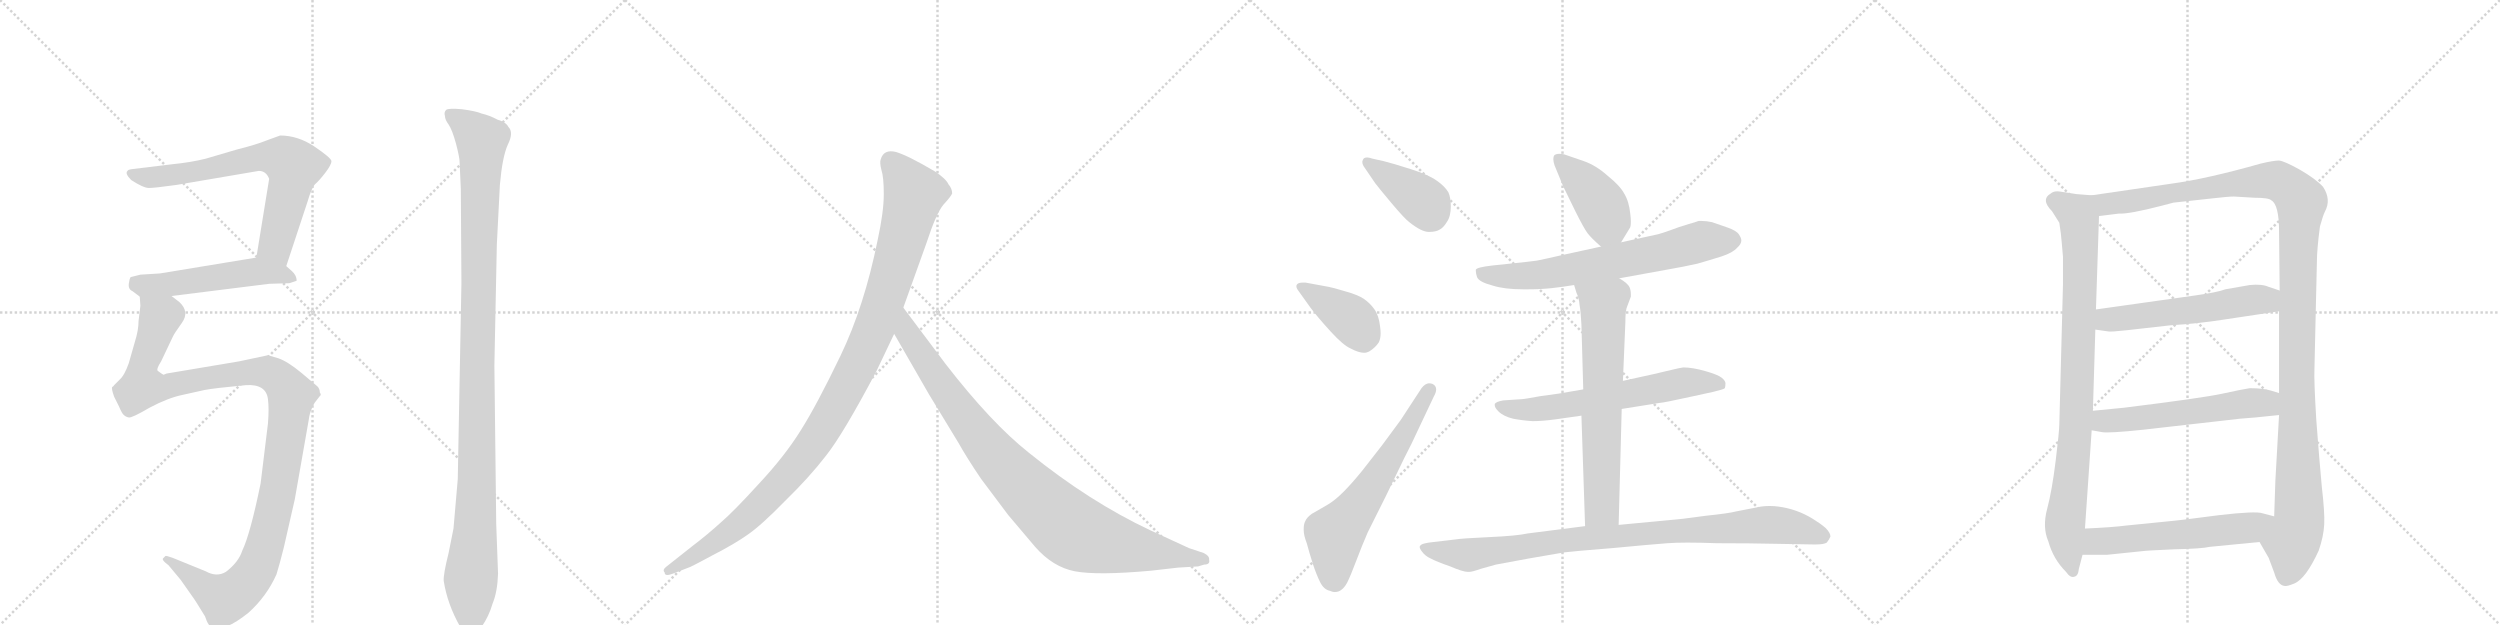 <svg version="1.1" viewBox="0 0 4096 1024" xmlns="http://www.w3.org/2000/svg">
  <g stroke="lightgray" stroke-dasharray="1,1" stroke-width="1" transform="scale(4, 4)">
    <line x1="0" y1="0" x2="256" y2="256"></line>
    <line x1="256" y1="0" x2="0" y2="256"></line>
    <line x1="128" y1="0" x2="128" y2="256"></line>
    <line x1="0" y1="128" x2="256" y2="128"></line>
    <line x1="256" y1="0" x2="512" y2="256"></line>
    <line x1="512" y1="0" x2="256" y2="256"></line>
    <line x1="384" y1="0" x2="384" y2="256"></line>
    <line x1="256" y1="128" x2="512" y2="128"></line>
    <line x1="512" y1="0" x2="768" y2="256"></line>
    <line x1="768" y1="0" x2="512" y2="256"></line>
    <line x1="640" y1="0" x2="640" y2="256"></line>
    <line x1="512" y1="128" x2="768" y2="128"></line>
    <line x1="768" y1="0" x2="1024" y2="256"></line>
    <line x1="1024" y1="0" x2="768" y2="256"></line>
    <line x1="896" y1="0" x2="896" y2="256"></line>
    <line x1="768" y1="128" x2="1024" y2="128"></line>
  </g>
<g transform="scale(1, -1) translate(0, -850)">
   <style type="text/css">
    @keyframes keyframes0 {
      from {
       stroke: black;
       stroke-dashoffset: 691;
       stroke-width: 128;
       }
       69% {
       animation-timing-function: step-end;
       stroke: black;
       stroke-dashoffset: 0;
       stroke-width: 128;
       }
       to {
       stroke: black;
       stroke-width: 1024;
       }
       }
       #make-me-a-hanzi-animation-0 {
         animation: keyframes0 0.812s both;
         animation-delay: 0s;
         animation-timing-function: linear;
       }
    @keyframes keyframes1 {
      from {
       stroke: black;
       stroke-dashoffset: 518;
       stroke-width: 128;
       }
       63% {
       animation-timing-function: step-end;
       stroke: black;
       stroke-dashoffset: 0;
       stroke-width: 128;
       }
       to {
       stroke: black;
       stroke-width: 1024;
       }
       }
       #make-me-a-hanzi-animation-1 {
         animation: keyframes1 0.672s both;
         animation-delay: 0.812s;
         animation-timing-function: linear;
       }
    @keyframes keyframes2 {
      from {
       stroke: black;
       stroke-dashoffset: 1153;
       stroke-width: 128;
       }
       79% {
       animation-timing-function: step-end;
       stroke: black;
       stroke-dashoffset: 0;
       stroke-width: 128;
       }
       to {
       stroke: black;
       stroke-width: 1024;
       }
       }
       #make-me-a-hanzi-animation-2 {
         animation: keyframes2 1.188s both;
         animation-delay: 1.484s;
         animation-timing-function: linear;
       }
    @keyframes keyframes3 {
      from {
       stroke: black;
       stroke-dashoffset: 1126;
       stroke-width: 128;
       }
       79% {
       animation-timing-function: step-end;
       stroke: black;
       stroke-dashoffset: 0;
       stroke-width: 128;
       }
       to {
       stroke: black;
       stroke-width: 1024;
       }
       }
       #make-me-a-hanzi-animation-3 {
         animation: keyframes3 1.166s both;
         animation-delay: 2.672s;
         animation-timing-function: linear;
       }
    @keyframes keyframes4 {
      from {
       stroke: black;
       stroke-dashoffset: 1082;
       stroke-width: 128;
       }
       78% {
       animation-timing-function: step-end;
       stroke: black;
       stroke-dashoffset: 0;
       stroke-width: 128;
       }
       to {
       stroke: black;
       stroke-width: 1024;
       }
       }
       #make-me-a-hanzi-animation-4 {
         animation: keyframes4 1.131s both;
         animation-delay: 3.839s;
         animation-timing-function: linear;
       }
    @keyframes keyframes5 {
      from {
       stroke: black;
       stroke-dashoffset: 935;
       stroke-width: 128;
       }
       75% {
       animation-timing-function: step-end;
       stroke: black;
       stroke-dashoffset: 0;
       stroke-width: 128;
       }
       to {
       stroke: black;
       stroke-width: 1024;
       }
       }
       #make-me-a-hanzi-animation-5 {
         animation: keyframes5 1.011s both;
         animation-delay: 4.969s;
         animation-timing-function: linear;
       }
    @keyframes keyframes6 {
      from {
       stroke: black;
       stroke-dashoffset: 393;
       stroke-width: 128;
       }
       56% {
       animation-timing-function: step-end;
       stroke: black;
       stroke-dashoffset: 0;
       stroke-width: 128;
       }
       to {
       stroke: black;
       stroke-width: 1024;
       }
       }
       #make-me-a-hanzi-animation-6 {
         animation: keyframes6 0.57s both;
         animation-delay: 5.98s;
         animation-timing-function: linear;
       }
    @keyframes keyframes7 {
      from {
       stroke: black;
       stroke-dashoffset: 392;
       stroke-width: 128;
       }
       56% {
       animation-timing-function: step-end;
       stroke: black;
       stroke-dashoffset: 0;
       stroke-width: 128;
       }
       to {
       stroke: black;
       stroke-width: 1024;
       }
       }
       #make-me-a-hanzi-animation-7 {
         animation: keyframes7 0.569s both;
         animation-delay: 6.55s;
         animation-timing-function: linear;
       }
    @keyframes keyframes8 {
      from {
       stroke: black;
       stroke-dashoffset: 617;
       stroke-width: 128;
       }
       67% {
       animation-timing-function: step-end;
       stroke: black;
       stroke-dashoffset: 0;
       stroke-width: 128;
       }
       to {
       stroke: black;
       stroke-width: 1024;
       }
       }
       #make-me-a-hanzi-animation-8 {
         animation: keyframes8 0.752s both;
         animation-delay: 7.119s;
         animation-timing-function: linear;
       }
    @keyframes keyframes9 {
      from {
       stroke: black;
       stroke-dashoffset: 416;
       stroke-width: 128;
       }
       58% {
       animation-timing-function: step-end;
       stroke: black;
       stroke-dashoffset: 0;
       stroke-width: 128;
       }
       to {
       stroke: black;
       stroke-width: 1024;
       }
       }
       #make-me-a-hanzi-animation-9 {
         animation: keyframes9 0.589s both;
         animation-delay: 7.871s;
         animation-timing-function: linear;
       }
    @keyframes keyframes10 {
      from {
       stroke: black;
       stroke-dashoffset: 680;
       stroke-width: 128;
       }
       69% {
       animation-timing-function: step-end;
       stroke: black;
       stroke-dashoffset: 0;
       stroke-width: 128;
       }
       to {
       stroke: black;
       stroke-width: 1024;
       }
       }
       #make-me-a-hanzi-animation-10 {
         animation: keyframes10 0.803s both;
         animation-delay: 8.459s;
         animation-timing-function: linear;
       }
    @keyframes keyframes11 {
      from {
       stroke: black;
       stroke-dashoffset: 625;
       stroke-width: 128;
       }
       67% {
       animation-timing-function: step-end;
       stroke: black;
       stroke-dashoffset: 0;
       stroke-width: 128;
       }
       to {
       stroke: black;
       stroke-width: 1024;
       }
       }
       #make-me-a-hanzi-animation-11 {
         animation: keyframes11 0.759s both;
         animation-delay: 9.263s;
         animation-timing-function: linear;
       }
    @keyframes keyframes12 {
      from {
       stroke: black;
       stroke-dashoffset: 668;
       stroke-width: 128;
       }
       68% {
       animation-timing-function: step-end;
       stroke: black;
       stroke-dashoffset: 0;
       stroke-width: 128;
       }
       to {
       stroke: black;
       stroke-width: 1024;
       }
       }
       #make-me-a-hanzi-animation-12 {
         animation: keyframes12 0.794s both;
         animation-delay: 10.021s;
         animation-timing-function: linear;
       }
    @keyframes keyframes13 {
      from {
       stroke: black;
       stroke-dashoffset: 918;
       stroke-width: 128;
       }
       75% {
       animation-timing-function: step-end;
       stroke: black;
       stroke-dashoffset: 0;
       stroke-width: 128;
       }
       to {
       stroke: black;
       stroke-width: 1024;
       }
       }
       #make-me-a-hanzi-animation-13 {
         animation: keyframes13 0.997s both;
         animation-delay: 10.815s;
         animation-timing-function: linear;
       }
    @keyframes keyframes14 {
      from {
       stroke: black;
       stroke-dashoffset: 882;
       stroke-width: 128;
       }
       74% {
       animation-timing-function: step-end;
       stroke: black;
       stroke-dashoffset: 0;
       stroke-width: 128;
       }
       to {
       stroke: black;
       stroke-width: 1024;
       }
       }
       #make-me-a-hanzi-animation-14 {
         animation: keyframes14 0.968s both;
         animation-delay: 11.812s;
         animation-timing-function: linear;
       }
    @keyframes keyframes15 {
      from {
       stroke: black;
       stroke-dashoffset: 1228;
       stroke-width: 128;
       }
       80% {
       animation-timing-function: step-end;
       stroke: black;
       stroke-dashoffset: 0;
       stroke-width: 128;
       }
       to {
       stroke: black;
       stroke-width: 1024;
       }
       }
       #make-me-a-hanzi-animation-15 {
         animation: keyframes15 1.249s both;
         animation-delay: 12.78s;
         animation-timing-function: linear;
       }
    @keyframes keyframes16 {
      from {
       stroke: black;
       stroke-dashoffset: 553;
       stroke-width: 128;
       }
       64% {
       animation-timing-function: step-end;
       stroke: black;
       stroke-dashoffset: 0;
       stroke-width: 128;
       }
       to {
       stroke: black;
       stroke-width: 1024;
       }
       }
       #make-me-a-hanzi-animation-16 {
         animation: keyframes16 0.7s both;
         animation-delay: 14.029s;
         animation-timing-function: linear;
       }
    @keyframes keyframes17 {
      from {
       stroke: black;
       stroke-dashoffset: 560;
       stroke-width: 128;
       }
       65% {
       animation-timing-function: step-end;
       stroke: black;
       stroke-dashoffset: 0;
       stroke-width: 128;
       }
       to {
       stroke: black;
       stroke-width: 1024;
       }
       }
       #make-me-a-hanzi-animation-17 {
         animation: keyframes17 0.706s both;
         animation-delay: 14.729s;
         animation-timing-function: linear;
       }
    @keyframes keyframes18 {
      from {
       stroke: black;
       stroke-dashoffset: 567;
       stroke-width: 128;
       }
       65% {
       animation-timing-function: step-end;
       stroke: black;
       stroke-dashoffset: 0;
       stroke-width: 128;
       }
       to {
       stroke: black;
       stroke-width: 1024;
       }
       }
       #make-me-a-hanzi-animation-18 {
         animation: keyframes18 0.711s both;
         animation-delay: 15.435s;
         animation-timing-function: linear;
       }
</style>
<path d="M 469 414 L 504 520 Q 510 541 516 548 Q 523 554 533 567 Q 543 580 543 586 Q 543 591 515 610 Q 488 628 459 628 L 437 620 Q 420 613 388 605 L 337 590 Q 313 584 283 581 L 217 573 Q 209 572 209 570 Q 204 566 215 555 Q 235 542 244 542 Q 253 542 289 547 L 424 570 Q 436 570 441 557 L 420 428 C 415 398 460 386 469 414 Z" fill="lightgray"></path> 
<path d="M 474 386 L 486 390 Q 486 399 478 406 L 469 414 C 448 433 448 433 420 428 L 262 402 L 230 400 L 214 396 Q 212 393 211 385 Q 210 376 217 373 L 229 364 C 235 359 251 361 281 365 L 441 385 L 474 386 Z" fill="lightgray"></path> 
<path d="M 229 364 L 230 349 L 227 324 Q 227 309 221 290 L 211 255 Q 204 235 196 228 L 187 219 Q 186 217 184 216 Q 182 214 187 200 L 195 184 Q 200 172 203 170 Q 206 167 211 166 Q 216 165 245 182 Q 275 198 299 203 L 335 211 Q 350 214 403 219 Q 436 221 439 196 Q 441 181 439 156 L 427 58 Q 410 -25 397 -52 Q 391 -71 370 -87 Q 355 -96 337 -86 L 283 -64 Q 272 -60 271 -61 L 267 -65 Q 265 -68 276 -76 L 296 -100 L 315 -127 Q 319 -132 336 -160 Q 341 -176 348 -178 Q 367 -186 407 -154 Q 437 -127 453 -91 Q 458 -75 465 -47 L 483 32 L 506 163 Q 507 172 511 181 Q 515 190 517 192 L 524 201 Q 527 203 524 207 Q 524 213 520 217 L 494 239 Q 471 258 456 263 L 439 268 L 392 258 L 273 238 L 268 236 Q 267 236 259 242 Q 255 244 264 258 L 283 298 Q 285 303 298 321 Q 311 339 294 355 L 281 365 C 260 386 230 394 229 364 Z" fill="lightgray"></path> 
<path d="M 756 386 L 750 65 L 743 -16 L 735 -56 Q 726 -92 727 -102 Q 733 -140 754 -177 Q 761 -192 771 -193 Q 778 -194 789 -177 Q 801 -160 807 -139 Q 815 -120 816 -90 L 813 -8 L 810 251 L 814 449 L 819 547 Q 823 593 832 613 Q 842 633 833 642 Q 829 650 815 654 Q 802 661 789 664 Q 780 668 757 671 Q 735 673 731 670 Q 727 666 729 660 Q 729 654 735 646 Q 741 637 747 615 Q 753 592 753 585 L 755 540 L 756 386 Z" fill="lightgray"></path> 
<path d="M 1436 242 L 1465 303 L 1480 346 L 1518 452 Q 1534 501 1546 515 Q 1558 528 1560 533 Q 1560 541 1554 548 Q 1550 557 1532 569 Q 1488 595 1468 601 Q 1448 606 1443 589 Q 1441 584 1444 572 Q 1448 560 1448 532 Q 1448 503 1438 457 Q 1416 348 1377 267 Q 1338 186 1312 145 Q 1286 103 1243 57 Q 1202 12 1181 -6 Q 1159 -26 1134 -45 L 1091 -79 Q 1085 -84 1089 -88 Q 1089 -95 1102 -90 L 1128 -80 Q 1130 -80 1167 -60 Q 1204 -41 1225 -26 Q 1247 -11 1286 29 Q 1326 68 1353 103 Q 1381 138 1436 242 Z" fill="lightgray"></path> 
<path d="M 1465 303 L 1522 204 L 1570 125 Q 1584 100 1607 66 L 1652 6 L 1696 -46 Q 1725 -79 1761 -86 Q 1798 -93 1886 -85 L 1930 -80 L 1963 -78 L 1973 -75 Q 1983 -75 1981 -67 Q 1982 -61 1972 -56 L 1948 -48 L 1885 -19 Q 1785 28 1686 108 Q 1624 157 1549 254 L 1480 346 C 1462 370 1450 329 1465 303 Z" fill="lightgray"></path> 
<path d="M 2253 550 Q 2259 542 2280 517 Q 2301 492 2309 486 Q 2329 470 2341 470 Q 2353 470 2359 474 Q 2365 477 2371 487 Q 2377 496 2377 512 Q 2377 526 2373 535 Q 2367 545 2354 554 Q 2340 564 2311 573 Q 2283 582 2267 586 L 2249 590 Q 2243 592 2240 592 Q 2234 592 2233 588 Q 2232 586 2232 585 Q 2232 580 2236 575 L 2253 550 Z" fill="lightgray"></path> 
<path d="M 2147 346 Q 2159 330 2180 307 Q 2201 284 2213 279 Q 2226 272 2235 272 Q 2239 272 2243 274 Q 2253 280 2259 289 Q 2262 295 2262 304 Q 2262 309 2261 316 Q 2259 333 2252 343 Q 2245 353 2235 360 Q 2225 367 2203 373 Q 2183 379 2177 380 L 2139 387 L 2135 387 Q 2127 387 2125 384 Q 2124 383 2124 381 Q 2124 378 2127 374 L 2147 346 Z" fill="lightgray"></path> 
<path d="M 2295 162 L 2264 120 L 2232 79 Q 2215 58 2201 44 Q 2187 30 2175 23 L 2149 8 Q 2141 2 2139 -3 Q 2136 -8 2136 -16 L 2136 -19 Q 2136 -27 2141 -40 Q 2145 -55 2151 -74 Q 2157 -92 2163 -104 Q 2169 -116 2179 -118 Q 2183 -120 2187 -120 Q 2190 -120 2193 -119 Q 2201 -116 2207 -105 Q 2213 -93 2222 -69 Q 2231 -45 2241 -22 L 2271 38 L 2301 100 Q 2314 125 2323 145 L 2349 200 Q 2353 207 2353 212 Q 2353 218 2347 221 Q 2344 222 2342 222 Q 2335 222 2329 214 L 2295 162 Z" fill="lightgray"></path> 
<path d="M 2656 453 L 2670 476 Q 2672 478 2672 487 Q 2672 492 2671 500 Q 2669 520 2661 533 Q 2654 546 2634 562 Q 2615 579 2595 586 L 2563 597 Q 2558 598 2555 598 Q 2550 598 2547 596 Q 2545 594 2545 589 Q 2545 585 2547 579 L 2561 545 L 2581 504 Q 2595 476 2601 468 Q 2607 460 2623 446 C 2642 429 2642 429 2656 453 Z" fill="lightgray"></path> 
<path d="M 2653 394 L 2730 408 Q 2759 413 2781 418 Q 2802 424 2821 430 Q 2839 436 2846 444 Q 2853 450 2853 456 Q 2853 460 2849 466 Q 2845 472 2831 477 L 2805 486 Q 2796 488 2788 488 L 2783 488 Q 2778 486 2767 483 L 2751 478 Q 2719 466 2711 465 L 2656 453 L 2623 446 L 2559 432 Q 2533 426 2518 423 Q 2503 421 2483 419 L 2445 415 Q 2419 412 2418 408 L 2418 406 Q 2418 402 2420 396 Q 2423 388 2446 382 Q 2465 376 2495 376 L 2504 376 Q 2525 376 2543 378 Q 2561 380 2579 383 L 2653 394 Z" fill="lightgray"></path> 
<path d="M 2657 180 L 2720 190 Q 2725 190 2775 201 L 2807 208 Q 2824 212 2826 214 Q 2827 217 2827 222 Q 2827 226 2821 231 Q 2815 236 2794 242 Q 2773 248 2758 248 Q 2751 247 2743 245 L 2709 237 L 2659 226 L 2594 212 L 2553 205 L 2524 201 Q 2497 196 2493 196 L 2463 194 Q 2451 192 2449 188 L 2449 186 Q 2449 182 2455 176 Q 2463 168 2479 164 Q 2495 161 2511 160 Q 2527 160 2549 163 L 2591 169 L 2657 180 Z" fill="lightgray"></path> 
<path d="M 2591 169 L 2597 -12 C 2598 -42 2651 -40 2652 -10 L 2657 180 L 2659 226 L 2663 322 Q 2663 342 2666 348 L 2672 364 L 2672 368 Q 2672 374 2670 379 Q 2667 386 2653 394 C 2628 411 2570 412 2579 383 L 2583 370 Q 2587 362 2588 350 Q 2590 339 2591 318 L 2594 212 L 2591 169 Z" fill="lightgray"></path> 
<path d="M 2597 -12 L 2503 -24 Q 2485 -28 2440 -30 Q 2395 -32 2383 -34 L 2349 -38 Q 2329 -40 2327 -44 Q 2326 -45 2326 -46 Q 2326 -49 2330 -54 Q 2335 -61 2344 -65 Q 2353 -70 2376 -78 Q 2397 -87 2405 -87 L 2407 -87 Q 2412 -87 2426 -82 L 2451 -75 Q 2463 -73 2505 -65 Q 2547 -58 2563 -55 Q 2579 -53 2642 -48 Q 2705 -42 2732 -40 Q 2745 -39 2765 -39 Q 2786 -39 2813 -40 Q 2869 -40 2911 -41 L 2969 -42 L 2976 -42 Q 2988 -42 2993 -39 Q 2997 -34 2999 -29 Q 2999 -23 2991 -15 Q 2983 -8 2970 0 Q 2957 8 2943 13 Q 2929 18 2914 20 Q 2907 21 2899 21 Q 2892 21 2885 20 L 2844 12 Q 2833 9 2795 5 Q 2758 0 2757 0 L 2652 -10 L 2597 -12 Z" fill="lightgray"></path> 
<path d="M 3427 530 L 3402 532 L 3376 536 Q 3366 538 3360 533 Q 3343 523 3362 504 L 3374 485 Q 3377 466 3378 452 L 3380 429 L 3380 385 L 3374 155 Q 3374 144 3368 95 Q 3362 46 3354 16 Q 3346 -14 3356 -37 Q 3364 -66 3385 -87 Q 3392 -97 3398 -95 Q 3405 -94 3406 -82 L 3412 -59 L 3416 -16 L 3427 145 L 3429 177 L 3433 310 L 3434 343 L 3439 496 C 3440 526 3440 529 3427 530 Z" fill="lightgray"></path> 
<path d="M 3806 544 Q 3794 557 3768 572 Q 3743 586 3734 587 Q 3725 587 3704 582 Q 3616 557 3557 549 L 3427 530 C 3397 526 3409 492 3439 496 L 3471 500 Q 3488 499 3542 513 L 3561 518 L 3625 525 Q 3651 528 3660 528 L 3694 526 Q 3717 526 3721 522 Q 3734 515 3734 471 L 3735 374 L 3734 340 L 3734 206 L 3734 170 L 3728 63 L 3726 4 C 3725 -26 3687 -12 3702 -38 L 3717 -64 L 3726 -88 Q 3732 -109 3743 -110 Q 3747 -111 3759 -106 Q 3778 -98 3799 -52 Q 3807 -29 3808 -9 Q 3809 10 3804 53 Q 3800 96 3795 162 Q 3791 228 3792 246 L 3796 421 Q 3796 441 3801 479 Q 3806 497 3809 503 Q 3820 523 3806 544 Z" fill="lightgray"></path> 
<path d="M 3433 310 L 3454 307 Q 3458 306 3485 309 L 3556 317 Q 3603 320 3641 326 L 3734 340 C 3764 344 3763 365 3735 374 L 3717 380 Q 3706 385 3686 383 L 3646 376 Q 3633 371 3597 366 L 3434 343 C 3404 339 3403 314 3433 310 Z" fill="lightgray"></path> 
<path d="M 3427 145 L 3444 142 Q 3455 140 3512 146 L 3670 164 Q 3688 165 3734 170 C 3764 173 3763 197 3734 206 L 3721 210 Q 3708 214 3686 214 Q 3673 212 3641 205 Q 3609 198 3480 182 L 3429 177 C 3399 174 3397 150 3427 145 Z" fill="lightgray"></path> 
<path d="M 3412 -59 L 3452 -59 L 3510 -53 Q 3516 -52 3562 -50 Q 3608 -49 3620 -46 L 3702 -38 C 3732 -35 3755 -4 3726 4 L 3707 9 Q 3696 13 3636 6 Q 3577 -2 3544 -5 L 3484 -11 Q 3461 -14 3416 -16 C 3386 -17 3382 -59 3412 -59 Z" fill="lightgray"></path> 
      <clipPath id="make-me-a-hanzi-clip-0">
      <path d="M 469 414 L 504 520 Q 510 541 516 548 Q 523 554 533 567 Q 543 580 543 586 Q 543 591 515 610 Q 488 628 459 628 L 437 620 Q 420 613 388 605 L 337 590 Q 313 584 283 581 L 217 573 Q 209 572 209 570 Q 204 566 215 555 Q 235 542 244 542 Q 253 542 289 547 L 424 570 Q 436 570 441 557 L 420 428 C 415 398 460 386 469 414 Z" fill="lightgray"></path>
      </clipPath>
      <path clip-path="url(#make-me-a-hanzi-clip-0)" d="M 215 566 L 229 560 L 259 560 L 429 593 L 465 590 L 481 577 L 451 448 L 465 424 " fill="none" id="make-me-a-hanzi-animation-0" stroke-dasharray="563 1126" stroke-linecap="round"></path>

      <clipPath id="make-me-a-hanzi-clip-1">
      <path d="M 474 386 L 486 390 Q 486 399 478 406 L 469 414 C 448 433 448 433 420 428 L 262 402 L 230 400 L 214 396 Q 212 393 211 385 Q 210 376 217 373 L 229 364 C 235 359 251 361 281 365 L 441 385 L 474 386 Z" fill="lightgray"></path>
      </clipPath>
      <path clip-path="url(#make-me-a-hanzi-clip-1)" d="M 220 388 L 258 383 L 416 405 L 465 400 L 478 393 " fill="none" id="make-me-a-hanzi-animation-1" stroke-dasharray="390 780" stroke-linecap="round"></path>

      <clipPath id="make-me-a-hanzi-clip-2">
      <path d="M 229 364 L 230 349 L 227 324 Q 227 309 221 290 L 211 255 Q 204 235 196 228 L 187 219 Q 186 217 184 216 Q 182 214 187 200 L 195 184 Q 200 172 203 170 Q 206 167 211 166 Q 216 165 245 182 Q 275 198 299 203 L 335 211 Q 350 214 403 219 Q 436 221 439 196 Q 441 181 439 156 L 427 58 Q 410 -25 397 -52 Q 391 -71 370 -87 Q 355 -96 337 -86 L 283 -64 Q 272 -60 271 -61 L 267 -65 Q 265 -68 276 -76 L 296 -100 L 315 -127 Q 319 -132 336 -160 Q 341 -176 348 -178 Q 367 -186 407 -154 Q 437 -127 453 -91 Q 458 -75 465 -47 L 483 32 L 506 163 Q 507 172 511 181 Q 515 190 517 192 L 524 201 Q 527 203 524 207 Q 524 213 520 217 L 494 239 Q 471 258 456 263 L 439 268 L 392 258 L 273 238 L 268 236 Q 267 236 259 242 Q 255 244 264 258 L 283 298 Q 285 303 298 321 Q 311 339 294 355 L 281 365 C 260 386 230 394 229 364 Z" fill="lightgray"></path>
      </clipPath>
      <path clip-path="url(#make-me-a-hanzi-clip-2)" d="M 236 357 L 263 330 L 235 254 L 233 216 L 274 216 L 328 229 L 426 241 L 457 229 L 478 202 L 453 32 L 432 -51 L 413 -94 L 387 -122 L 365 -131 L 274 -68 " fill="none" id="make-me-a-hanzi-animation-2" stroke-dasharray="1025 2050" stroke-linecap="round"></path>

      <clipPath id="make-me-a-hanzi-clip-3">
      <path d="M 756 386 L 750 65 L 743 -16 L 735 -56 Q 726 -92 727 -102 Q 733 -140 754 -177 Q 761 -192 771 -193 Q 778 -194 789 -177 Q 801 -160 807 -139 Q 815 -120 816 -90 L 813 -8 L 810 251 L 814 449 L 819 547 Q 823 593 832 613 Q 842 633 833 642 Q 829 650 815 654 Q 802 661 789 664 Q 780 668 757 671 Q 735 673 731 670 Q 727 666 729 660 Q 729 654 735 646 Q 741 637 747 615 Q 753 592 753 585 L 755 540 L 756 386 Z" fill="lightgray"></path>
      </clipPath>
      <path clip-path="url(#make-me-a-hanzi-clip-3)" d="M 737 664 L 789 620 L 781 60 L 771 -182 " fill="none" id="make-me-a-hanzi-animation-3" stroke-dasharray="998 1996" stroke-linecap="round"></path>

      <clipPath id="make-me-a-hanzi-clip-4">
      <path d="M 1436 242 L 1465 303 L 1480 346 L 1518 452 Q 1534 501 1546 515 Q 1558 528 1560 533 Q 1560 541 1554 548 Q 1550 557 1532 569 Q 1488 595 1468 601 Q 1448 606 1443 589 Q 1441 584 1444 572 Q 1448 560 1448 532 Q 1448 503 1438 457 Q 1416 348 1377 267 Q 1338 186 1312 145 Q 1286 103 1243 57 Q 1202 12 1181 -6 Q 1159 -26 1134 -45 L 1091 -79 Q 1085 -84 1089 -88 Q 1089 -95 1102 -90 L 1128 -80 Q 1130 -80 1167 -60 Q 1204 -41 1225 -26 Q 1247 -11 1286 29 Q 1326 68 1353 103 Q 1381 138 1436 242 Z" fill="lightgray"></path>
      </clipPath>
      <path clip-path="url(#make-me-a-hanzi-clip-4)" d="M 1460 585 L 1498 532 L 1436 321 L 1376 196 L 1320 105 L 1251 28 L 1167 -42 L 1096 -85 " fill="none" id="make-me-a-hanzi-animation-4" stroke-dasharray="954 1908" stroke-linecap="round"></path>

      <clipPath id="make-me-a-hanzi-clip-5">
      <path d="M 1465 303 L 1522 204 L 1570 125 Q 1584 100 1607 66 L 1652 6 L 1696 -46 Q 1725 -79 1761 -86 Q 1798 -93 1886 -85 L 1930 -80 L 1963 -78 L 1973 -75 Q 1983 -75 1981 -67 Q 1982 -61 1972 -56 L 1948 -48 L 1885 -19 Q 1785 28 1686 108 Q 1624 157 1549 254 L 1480 346 C 1462 370 1450 329 1465 303 Z" fill="lightgray"></path>
      </clipPath>
      <path clip-path="url(#make-me-a-hanzi-clip-5)" d="M 1481 338 L 1486 305 L 1603 137 L 1677 53 L 1745 -10 L 1770 -26 L 1804 -37 L 1972 -66 " fill="none" id="make-me-a-hanzi-animation-5" stroke-dasharray="807 1614" stroke-linecap="round"></path>

      <clipPath id="make-me-a-hanzi-clip-6">
      <path d="M 2253 550 Q 2259 542 2280 517 Q 2301 492 2309 486 Q 2329 470 2341 470 Q 2353 470 2359 474 Q 2365 477 2371 487 Q 2377 496 2377 512 Q 2377 526 2373 535 Q 2367 545 2354 554 Q 2340 564 2311 573 Q 2283 582 2267 586 L 2249 590 Q 2243 592 2240 592 Q 2234 592 2233 588 Q 2232 586 2232 585 Q 2232 580 2236 575 L 2253 550 Z" fill="lightgray"></path>
      </clipPath>
      <path clip-path="url(#make-me-a-hanzi-clip-6)" d="M 2240 584 L 2321 529 L 2345 498 " fill="none" id="make-me-a-hanzi-animation-6" stroke-dasharray="265 530" stroke-linecap="round"></path>

      <clipPath id="make-me-a-hanzi-clip-7">
      <path d="M 2147 346 Q 2159 330 2180 307 Q 2201 284 2213 279 Q 2226 272 2235 272 Q 2239 272 2243 274 Q 2253 280 2259 289 Q 2262 295 2262 304 Q 2262 309 2261 316 Q 2259 333 2252 343 Q 2245 353 2235 360 Q 2225 367 2203 373 Q 2183 379 2177 380 L 2139 387 L 2135 387 Q 2127 387 2125 384 Q 2124 383 2124 381 Q 2124 378 2127 374 L 2147 346 Z" fill="lightgray"></path>
      </clipPath>
      <path clip-path="url(#make-me-a-hanzi-clip-7)" d="M 2132 380 L 2212 329 L 2234 294 " fill="none" id="make-me-a-hanzi-animation-7" stroke-dasharray="264 528" stroke-linecap="round"></path>

      <clipPath id="make-me-a-hanzi-clip-8">
      <path d="M 2295 162 L 2264 120 L 2232 79 Q 2215 58 2201 44 Q 2187 30 2175 23 L 2149 8 Q 2141 2 2139 -3 Q 2136 -8 2136 -16 L 2136 -19 Q 2136 -27 2141 -40 Q 2145 -55 2151 -74 Q 2157 -92 2163 -104 Q 2169 -116 2179 -118 Q 2183 -120 2187 -120 Q 2190 -120 2193 -119 Q 2201 -116 2207 -105 Q 2213 -93 2222 -69 Q 2231 -45 2241 -22 L 2271 38 L 2301 100 Q 2314 125 2323 145 L 2349 200 Q 2353 207 2353 212 Q 2353 218 2347 221 Q 2344 222 2342 222 Q 2335 222 2329 214 L 2295 162 Z" fill="lightgray"></path>
      </clipPath>
      <path clip-path="url(#make-me-a-hanzi-clip-8)" d="M 2187 -102 L 2187 -26 L 2235 34 L 2343 212 " fill="none" id="make-me-a-hanzi-animation-8" stroke-dasharray="489 978" stroke-linecap="round"></path>

      <clipPath id="make-me-a-hanzi-clip-9">
      <path d="M 2656 453 L 2670 476 Q 2672 478 2672 487 Q 2672 492 2671 500 Q 2669 520 2661 533 Q 2654 546 2634 562 Q 2615 579 2595 586 L 2563 597 Q 2558 598 2555 598 Q 2550 598 2547 596 Q 2545 594 2545 589 Q 2545 585 2547 579 L 2561 545 L 2581 504 Q 2595 476 2601 468 Q 2607 460 2623 446 C 2642 429 2642 429 2656 453 Z" fill="lightgray"></path>
      </clipPath>
      <path clip-path="url(#make-me-a-hanzi-clip-9)" d="M 2553 591 L 2590 556 L 2626 510 L 2634 484 L 2625 462 " fill="none" id="make-me-a-hanzi-animation-9" stroke-dasharray="288 576" stroke-linecap="round"></path>

      <clipPath id="make-me-a-hanzi-clip-10">
      <path d="M 2653 394 L 2730 408 Q 2759 413 2781 418 Q 2802 424 2821 430 Q 2839 436 2846 444 Q 2853 450 2853 456 Q 2853 460 2849 466 Q 2845 472 2831 477 L 2805 486 Q 2796 488 2788 488 L 2783 488 Q 2778 486 2767 483 L 2751 478 Q 2719 466 2711 465 L 2656 453 L 2623 446 L 2559 432 Q 2533 426 2518 423 Q 2503 421 2483 419 L 2445 415 Q 2419 412 2418 408 L 2418 406 Q 2418 402 2420 396 Q 2423 388 2446 382 Q 2465 376 2495 376 L 2504 376 Q 2525 376 2543 378 Q 2561 380 2579 383 L 2653 394 Z" fill="lightgray"></path>
      </clipPath>
      <path clip-path="url(#make-me-a-hanzi-clip-10)" d="M 2423 407 L 2442 398 L 2510 398 L 2717 435 L 2789 455 L 2839 456 " fill="none" id="make-me-a-hanzi-animation-10" stroke-dasharray="552 1104" stroke-linecap="round"></path>

      <clipPath id="make-me-a-hanzi-clip-11">
      <path d="M 2657 180 L 2720 190 Q 2725 190 2775 201 L 2807 208 Q 2824 212 2826 214 Q 2827 217 2827 222 Q 2827 226 2821 231 Q 2815 236 2794 242 Q 2773 248 2758 248 Q 2751 247 2743 245 L 2709 237 L 2659 226 L 2594 212 L 2553 205 L 2524 201 Q 2497 196 2493 196 L 2463 194 Q 2451 192 2449 188 L 2449 186 Q 2449 182 2455 176 Q 2463 168 2479 164 Q 2495 161 2511 160 Q 2527 160 2549 163 L 2591 169 L 2657 180 Z" fill="lightgray"></path>
      </clipPath>
      <path clip-path="url(#make-me-a-hanzi-clip-11)" d="M 2458 187 L 2477 179 L 2507 179 L 2762 223 L 2821 219 " fill="none" id="make-me-a-hanzi-animation-11" stroke-dasharray="497 994" stroke-linecap="round"></path>

      <clipPath id="make-me-a-hanzi-clip-12">
      <path d="M 2591 169 L 2597 -12 C 2598 -42 2651 -40 2652 -10 L 2657 180 L 2659 226 L 2663 322 Q 2663 342 2666 348 L 2672 364 L 2672 368 Q 2672 374 2670 379 Q 2667 386 2653 394 C 2628 411 2570 412 2579 383 L 2583 370 Q 2587 362 2588 350 Q 2590 339 2591 318 L 2594 212 L 2591 169 Z" fill="lightgray"></path>
      </clipPath>
      <path clip-path="url(#make-me-a-hanzi-clip-12)" d="M 2587 378 L 2627 351 L 2625 18 L 2604 -4 " fill="none" id="make-me-a-hanzi-animation-12" stroke-dasharray="540 1080" stroke-linecap="round"></path>

      <clipPath id="make-me-a-hanzi-clip-13">
      <path d="M 2597 -12 L 2503 -24 Q 2485 -28 2440 -30 Q 2395 -32 2383 -34 L 2349 -38 Q 2329 -40 2327 -44 Q 2326 -45 2326 -46 Q 2326 -49 2330 -54 Q 2335 -61 2344 -65 Q 2353 -70 2376 -78 Q 2397 -87 2405 -87 L 2407 -87 Q 2412 -87 2426 -82 L 2451 -75 Q 2463 -73 2505 -65 Q 2547 -58 2563 -55 Q 2579 -53 2642 -48 Q 2705 -42 2732 -40 Q 2745 -39 2765 -39 Q 2786 -39 2813 -40 Q 2869 -40 2911 -41 L 2969 -42 L 2976 -42 Q 2988 -42 2993 -39 Q 2997 -34 2999 -29 Q 2999 -23 2991 -15 Q 2983 -8 2970 0 Q 2957 8 2943 13 Q 2929 18 2914 20 Q 2907 21 2899 21 Q 2892 21 2885 20 L 2844 12 Q 2833 9 2795 5 Q 2758 0 2757 0 L 2652 -10 L 2597 -12 Z" fill="lightgray"></path>
      </clipPath>
      <path clip-path="url(#make-me-a-hanzi-clip-13)" d="M 2332 -48 L 2405 -59 L 2560 -35 L 2884 -10 L 2940 -14 L 2988 -29 " fill="none" id="make-me-a-hanzi-animation-13" stroke-dasharray="790 1580" stroke-linecap="round"></path>

      <clipPath id="make-me-a-hanzi-clip-14">
      <path d="M 3427 530 L 3402 532 L 3376 536 Q 3366 538 3360 533 Q 3343 523 3362 504 L 3374 485 Q 3377 466 3378 452 L 3380 429 L 3380 385 L 3374 155 Q 3374 144 3368 95 Q 3362 46 3354 16 Q 3346 -14 3356 -37 Q 3364 -66 3385 -87 Q 3392 -97 3398 -95 Q 3405 -94 3406 -82 L 3412 -59 L 3416 -16 L 3427 145 L 3429 177 L 3433 310 L 3434 343 L 3439 496 C 3440 526 3440 529 3427 530 Z" fill="lightgray"></path>
      </clipPath>
      <path clip-path="url(#make-me-a-hanzi-clip-14)" d="M 3368 519 L 3403 499 L 3407 489 L 3403 185 L 3383 -15 L 3396 -84 " fill="none" id="make-me-a-hanzi-animation-14" stroke-dasharray="754 1508" stroke-linecap="round"></path>

      <clipPath id="make-me-a-hanzi-clip-15">
      <path d="M 3806 544 Q 3794 557 3768 572 Q 3743 586 3734 587 Q 3725 587 3704 582 Q 3616 557 3557 549 L 3427 530 C 3397 526 3409 492 3439 496 L 3471 500 Q 3488 499 3542 513 L 3561 518 L 3625 525 Q 3651 528 3660 528 L 3694 526 Q 3717 526 3721 522 Q 3734 515 3734 471 L 3735 374 L 3734 340 L 3734 206 L 3734 170 L 3728 63 L 3726 4 C 3725 -26 3687 -12 3702 -38 L 3717 -64 L 3726 -88 Q 3732 -109 3743 -110 Q 3747 -111 3759 -106 Q 3778 -98 3799 -52 Q 3807 -29 3808 -9 Q 3809 10 3804 53 Q 3800 96 3795 162 Q 3791 228 3792 246 L 3796 421 Q 3796 441 3801 479 Q 3806 497 3809 503 Q 3820 523 3806 544 Z" fill="lightgray"></path>
      </clipPath>
      <path clip-path="url(#make-me-a-hanzi-clip-15)" d="M 3435 526 L 3453 516 L 3475 518 L 3719 555 L 3745 547 L 3770 520 L 3762 228 L 3767 -3 L 3745 -96 " fill="none" id="make-me-a-hanzi-animation-15" stroke-dasharray="1100 2200" stroke-linecap="round"></path>

      <clipPath id="make-me-a-hanzi-clip-16">
      <path d="M 3433 310 L 3454 307 Q 3458 306 3485 309 L 3556 317 Q 3603 320 3641 326 L 3734 340 C 3764 344 3763 365 3735 374 L 3717 380 Q 3706 385 3686 383 L 3646 376 Q 3633 371 3597 366 L 3434 343 C 3404 339 3403 314 3433 310 Z" fill="lightgray"></path>
      </clipPath>
      <path clip-path="url(#make-me-a-hanzi-clip-16)" d="M 3439 315 L 3459 327 L 3713 359 L 3728 369 " fill="none" id="make-me-a-hanzi-animation-16" stroke-dasharray="425 850" stroke-linecap="round"></path>

      <clipPath id="make-me-a-hanzi-clip-17">
      <path d="M 3427 145 L 3444 142 Q 3455 140 3512 146 L 3670 164 Q 3688 165 3734 170 C 3764 173 3763 197 3734 206 L 3721 210 Q 3708 214 3686 214 Q 3673 212 3641 205 Q 3609 198 3480 182 L 3429 177 C 3399 174 3397 150 3427 145 Z" fill="lightgray"></path>
      </clipPath>
      <path clip-path="url(#make-me-a-hanzi-clip-17)" d="M 3432 150 L 3450 161 L 3692 190 L 3711 190 L 3725 176 " fill="none" id="make-me-a-hanzi-animation-17" stroke-dasharray="432 864" stroke-linecap="round"></path>

      <clipPath id="make-me-a-hanzi-clip-18">
      <path d="M 3412 -59 L 3452 -59 L 3510 -53 Q 3516 -52 3562 -50 Q 3608 -49 3620 -46 L 3702 -38 C 3732 -35 3755 -4 3726 4 L 3707 9 Q 3696 13 3636 6 Q 3577 -2 3544 -5 L 3484 -11 Q 3461 -14 3416 -16 C 3386 -17 3382 -59 3412 -59 Z" fill="lightgray"></path>
      </clipPath>
      <path clip-path="url(#make-me-a-hanzi-clip-18)" d="M 3419 -52 L 3436 -37 L 3679 -16 L 3720 0 " fill="none" id="make-me-a-hanzi-animation-18" stroke-dasharray="439 878" stroke-linecap="round"></path>

</g>
</svg>
